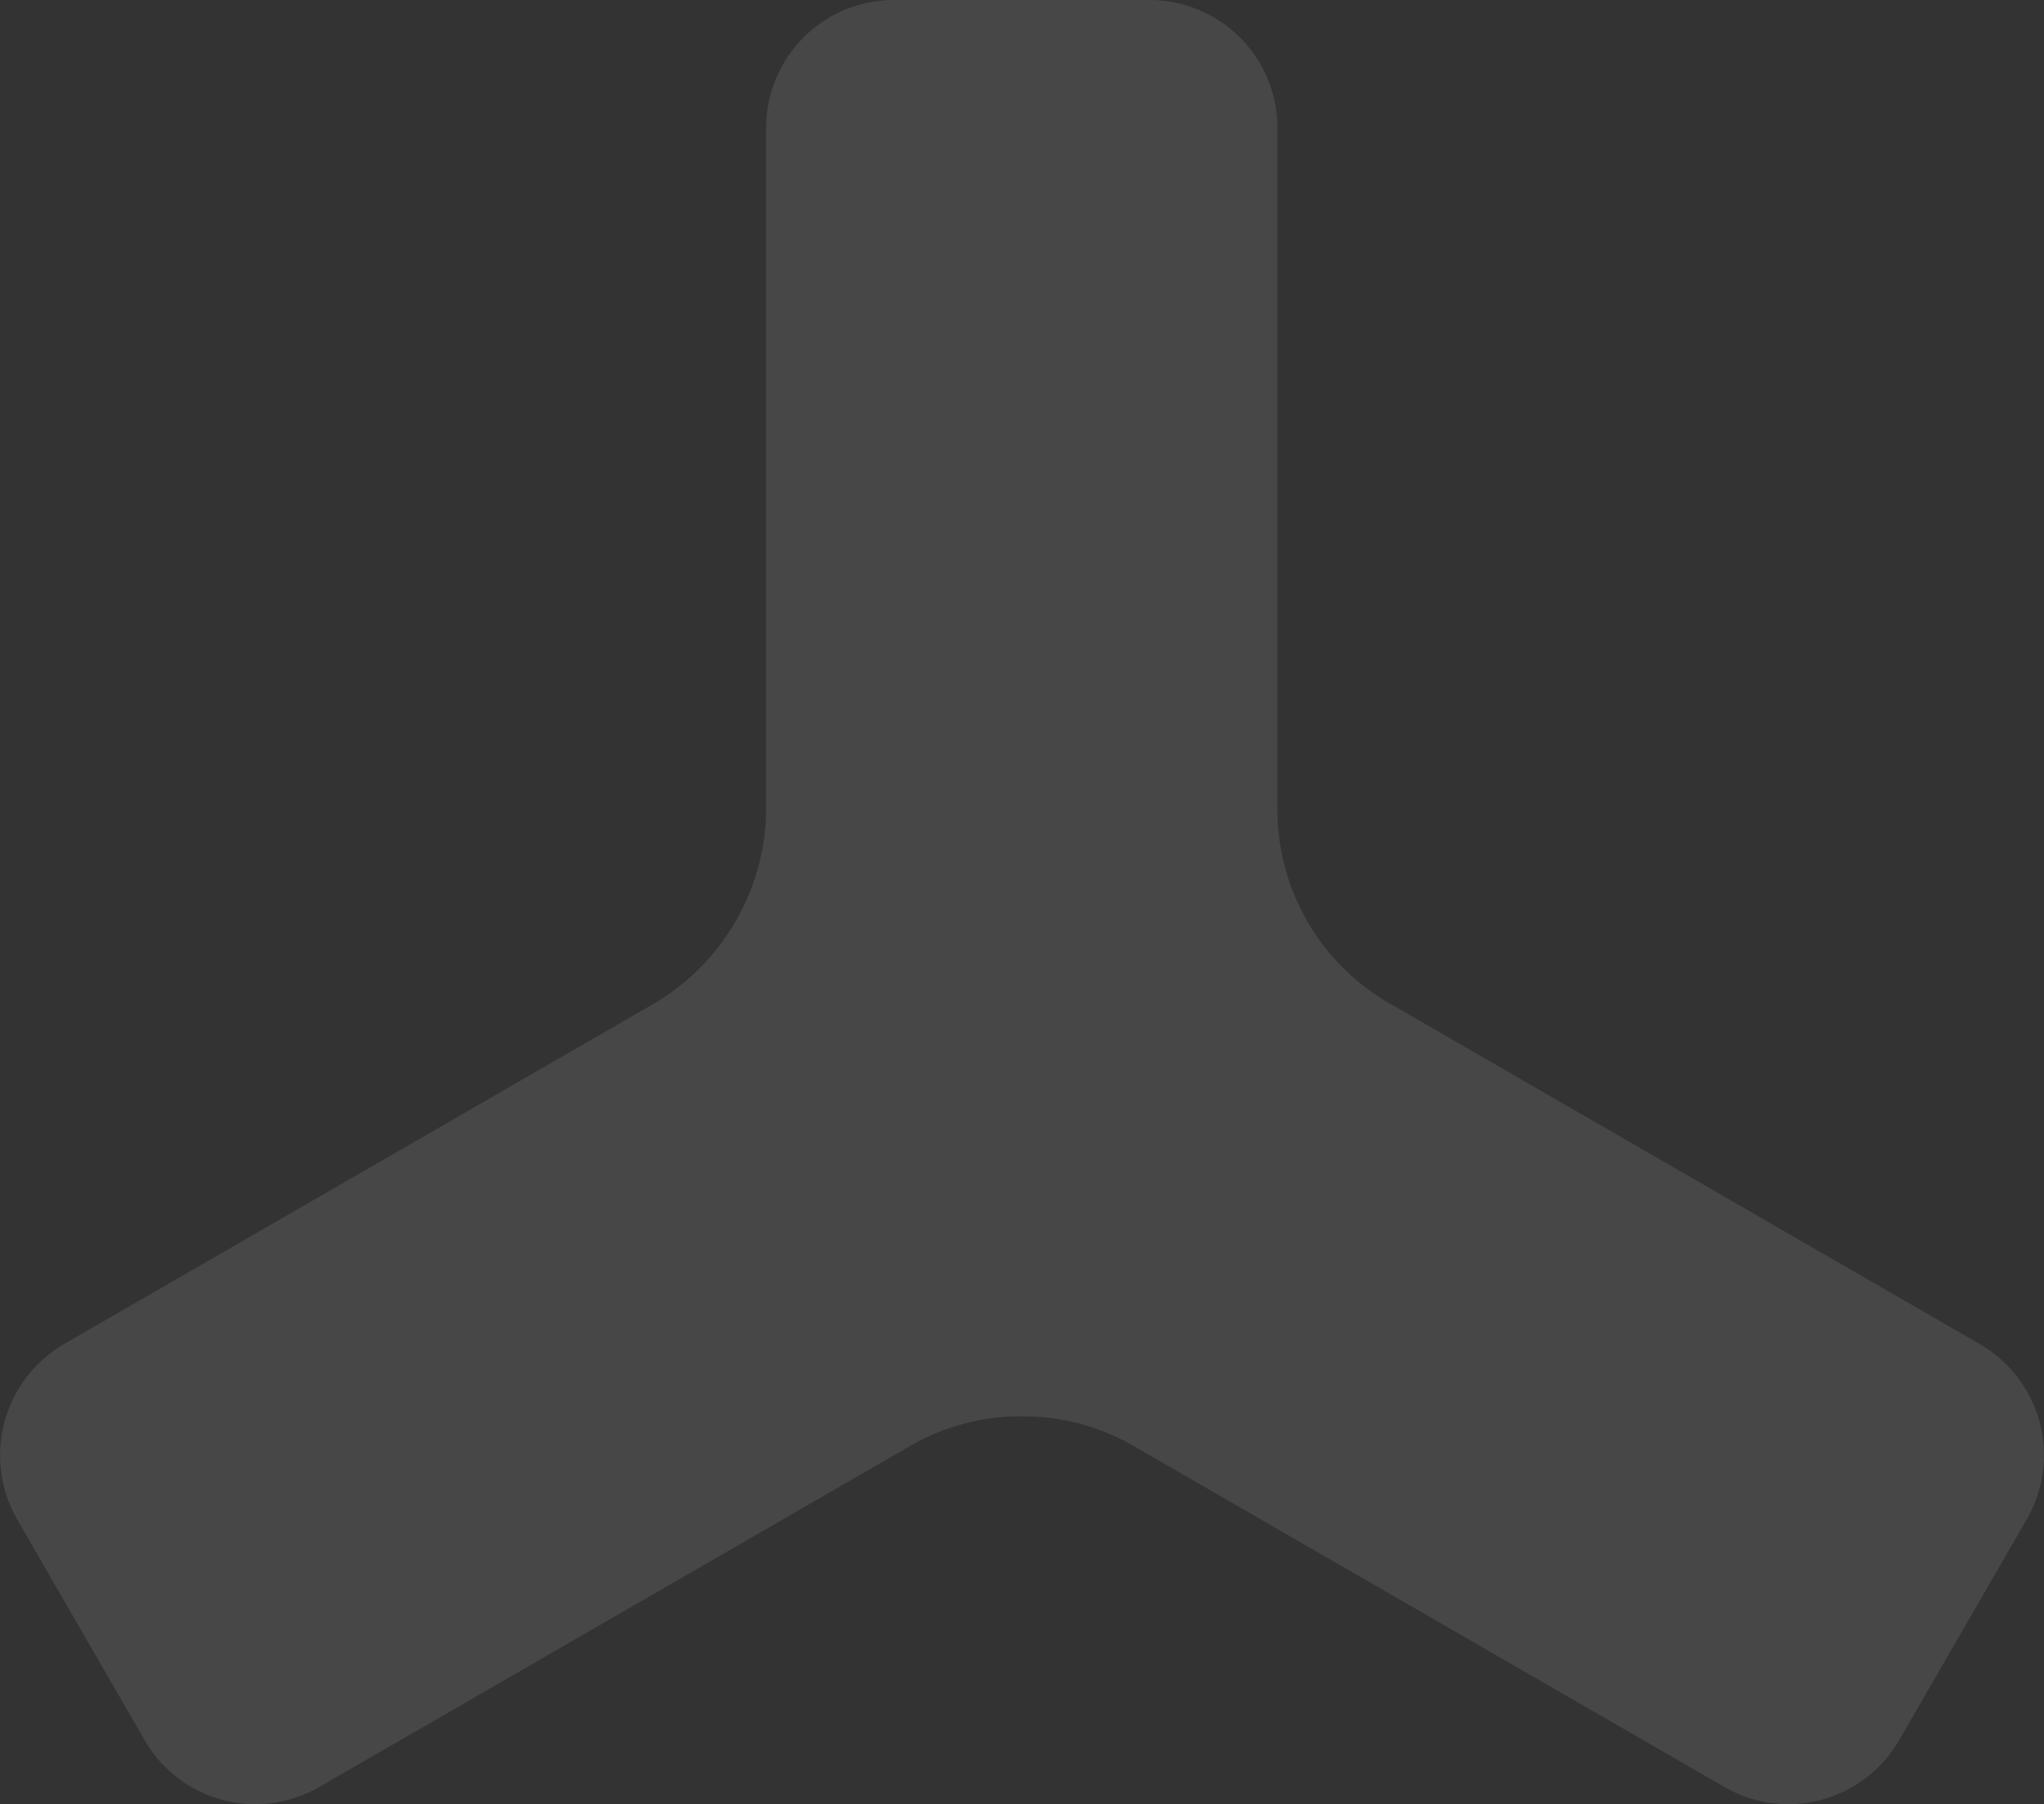 <svg xmlns="http://www.w3.org/2000/svg" width="544.579" height="480.79" viewBox="0 0 544.579 480.79">
  <rect x="0" y="0" width="544.579" height="480.79" fill="#333333" stroke="none"/>
  <path d="M540.073,404.734,505.959,463.79a34.066,34.066,0,0,1-46.3,12.559l-157.9-91.157a58.522,58.522,0,0,0-27.385-7.719,59.214,59.214,0,0,0-31.646,7.733L85.071,476.218a34.04,34.04,0,0,1-46.543-12.48l-34.06-59a34.345,34.345,0,0,1,12.467-46.485l157.676-91.02a60.7,60.7,0,0,0,29.516-51.121l.006-182.04A34.038,34.038,0,0,1,238.215,0h68.124a34.117,34.117,0,0,1,34,33.138V216.109a59.6,59.6,0,0,0,29.542,51.1l157.885,91.156A34.184,34.184,0,0,1,540.073,404.734Z" transform="translate(0 0)" fill="#fff" opacity="0.1"/>
</svg>
